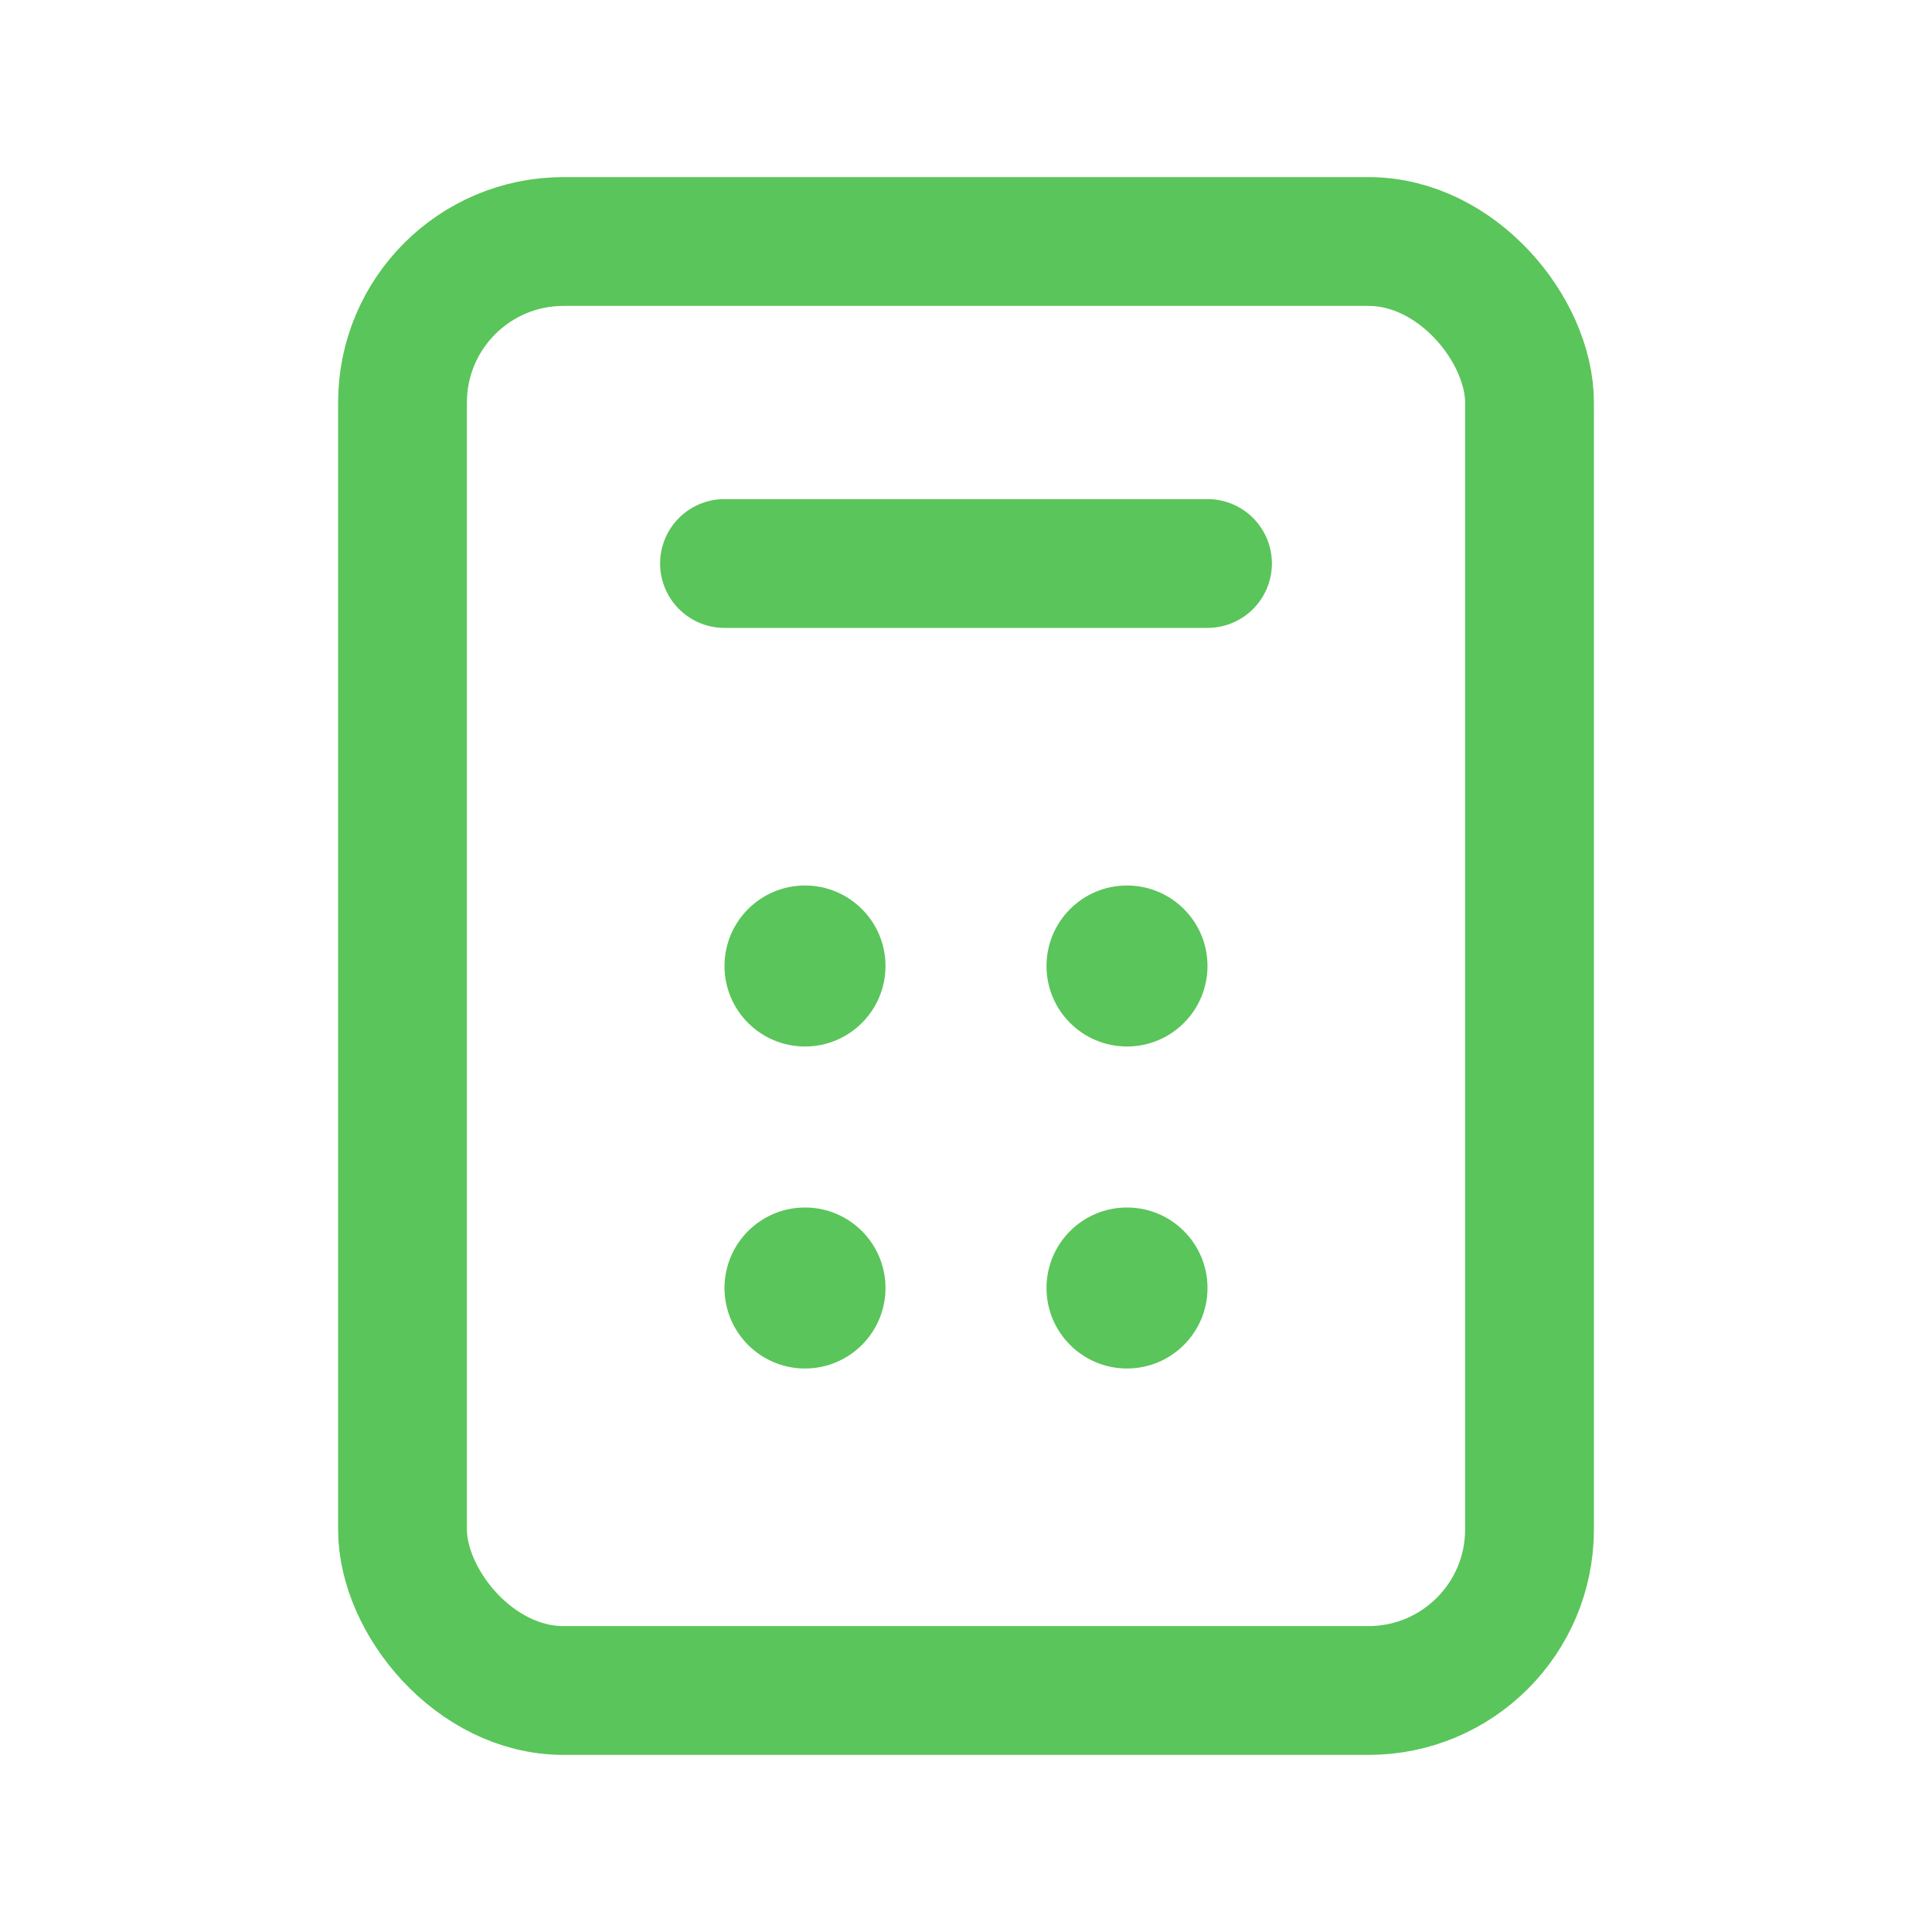 <svg width="24" height="24" viewBox="0 0 24 24" fill="none" xmlns="http://www.w3.org/2000/svg">
<rect x="5" y="3" width="14" height="18" rx="2" stroke="#5AC55A" stroke-width="1.6" stroke-linecap="round" stroke-linejoin="round"/>
<path d="M9 7L15 7" stroke="#5AC55A" stroke-width="1.6" stroke-linecap="round" stroke-linejoin="round"/>
<circle cx="10" cy="12" r="1" fill="#5AC55A"/>
<circle cx="10" cy="16" r="1" fill="#5AC55A"/>
<circle cx="14" cy="12" r="1" fill="#5AC55A"/>
<circle cx="14" cy="16" r="1" fill="#5AC55A"/>
</svg>
